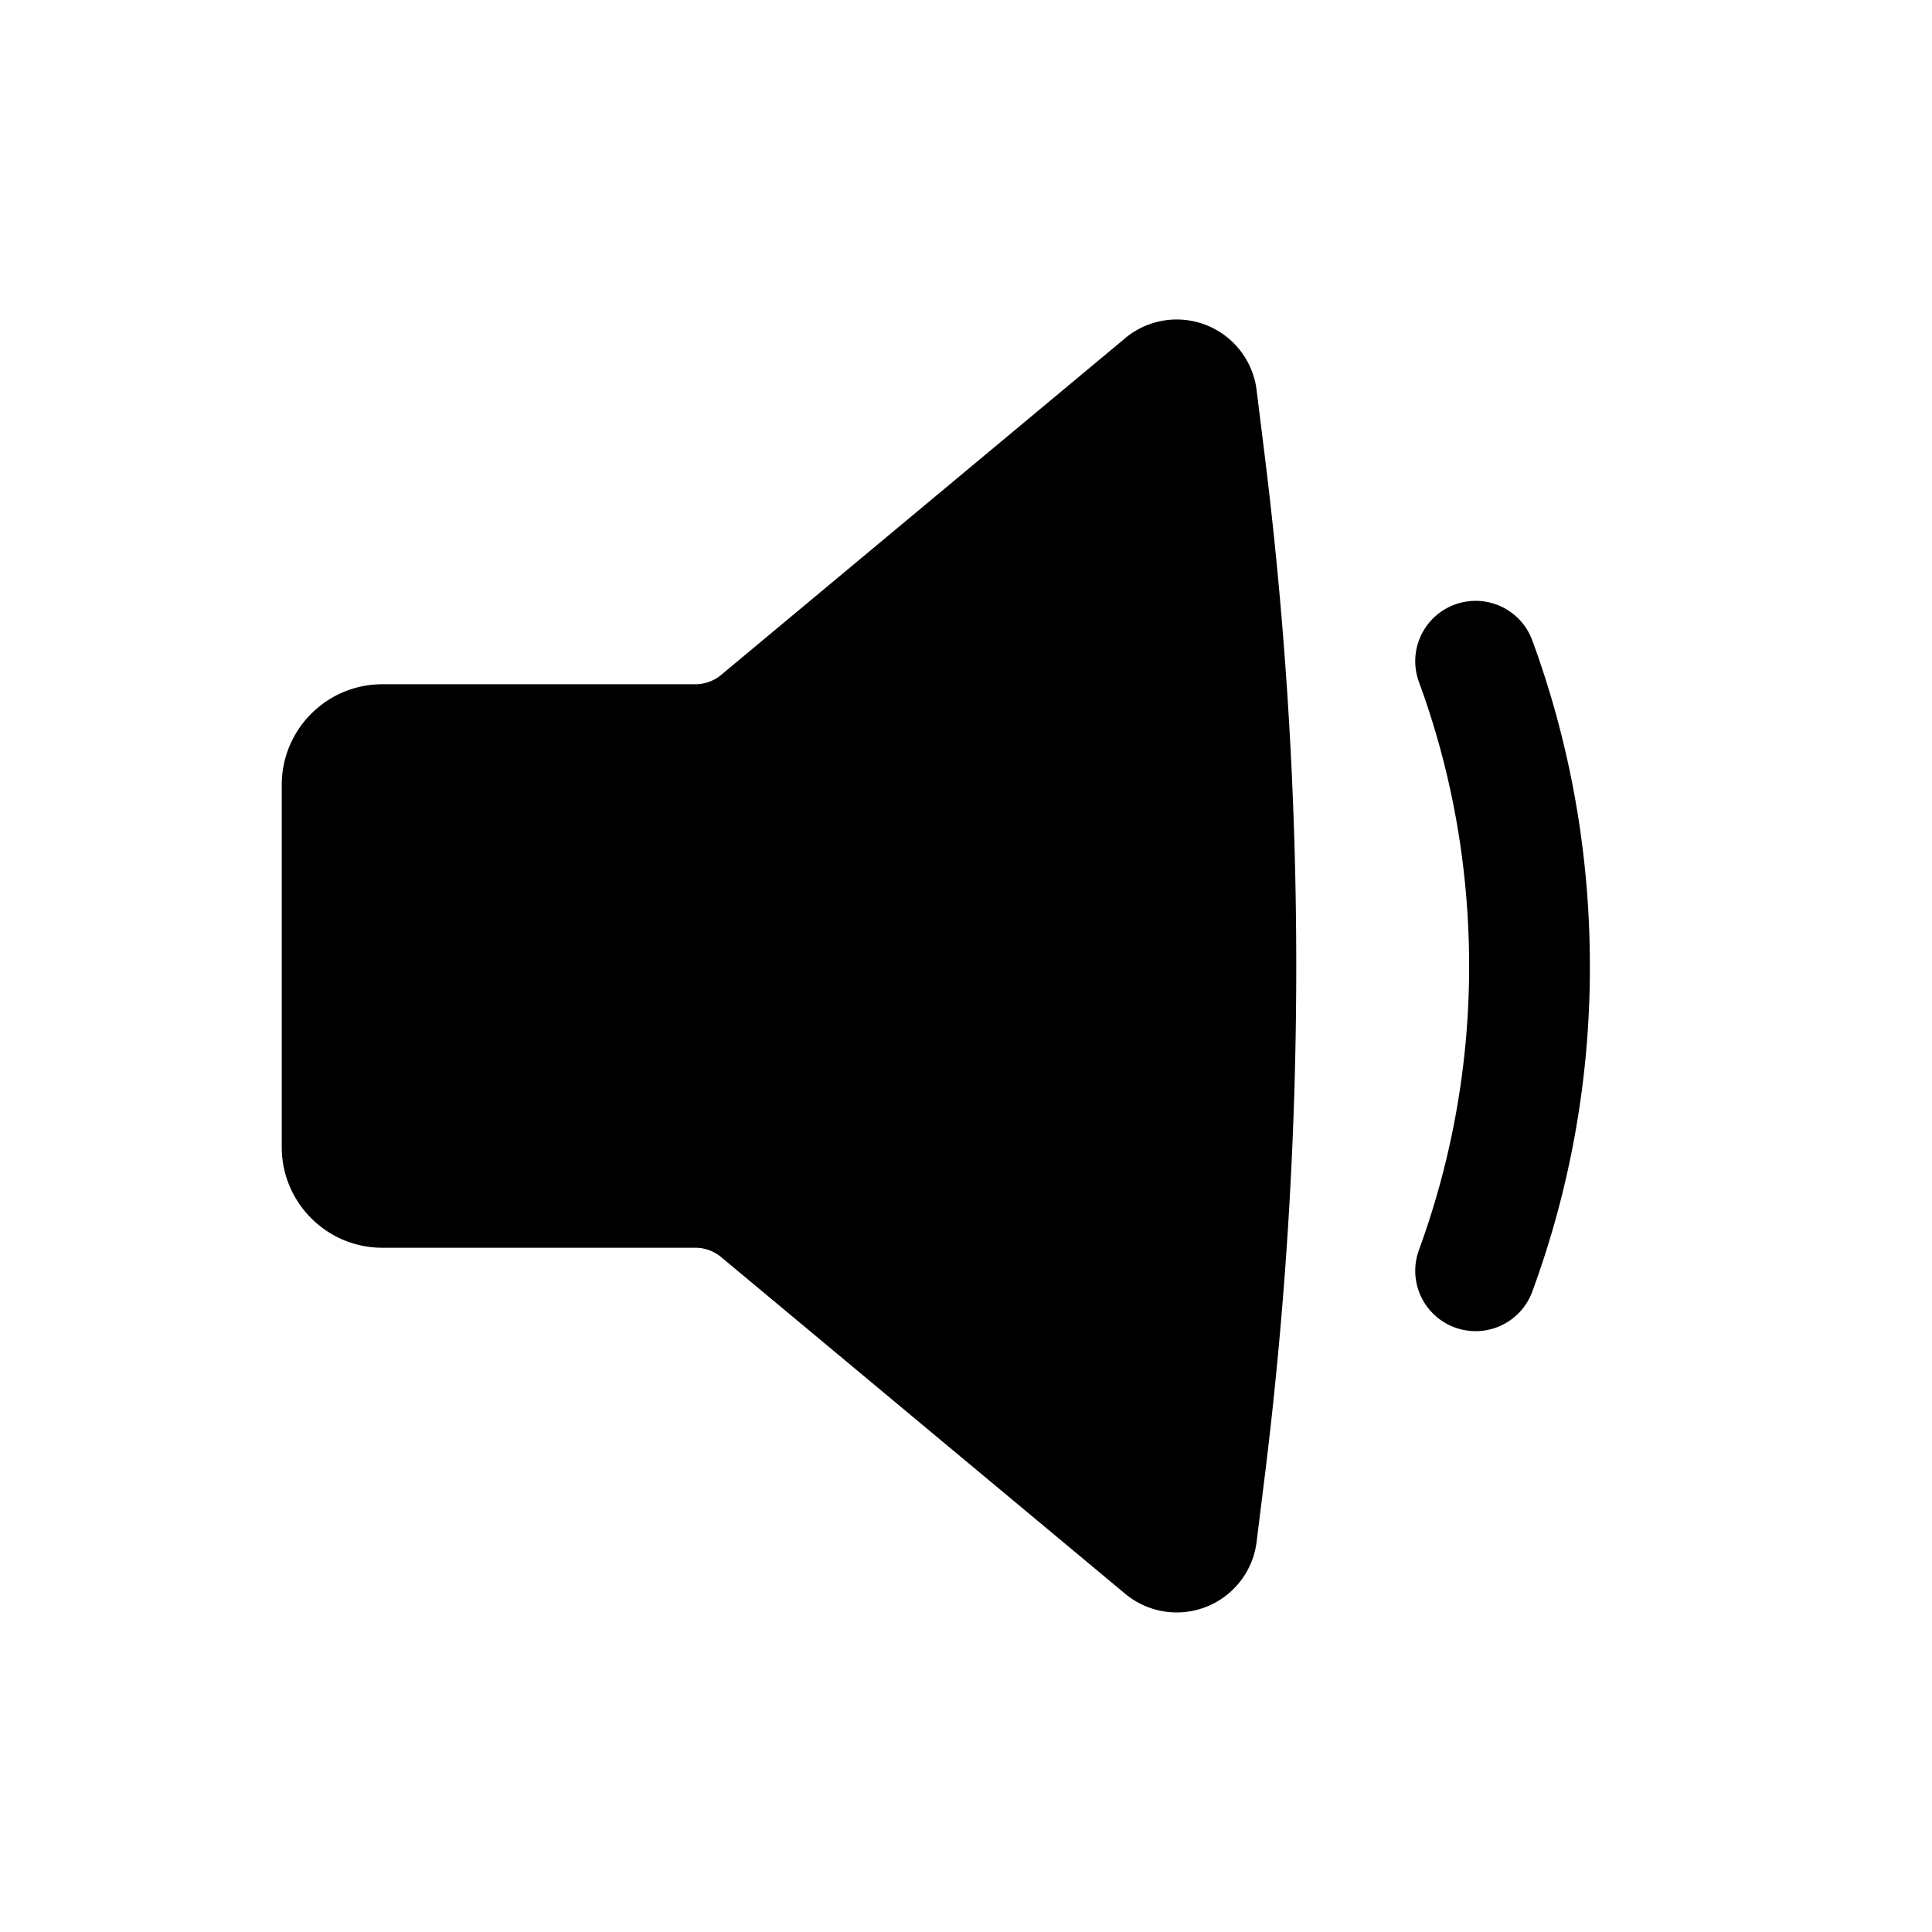 <svg width="46" height="46" fill="currentColor" viewBox="0 0 24 24" xmlns="http://www.w3.org/2000/svg">
  <path d="M13.977 4.201a1 1 0 0 1 1.633.645l.095.766c.53 4.242.53 8.534 0 12.776l-.095.766a1 1 0 0 1-1.633.644l-5.019-4.182a.5.5 0 0 0-.32-.116H4.75c-.69 0-1.25-.56-1.25-1.25v-4.5c0-.69.56-1.25 1.25-1.25h3.888a.5.5 0 0 0 .32-.116l5.02-4.183Z"></path>
  <path d="M19.032 7.948a.75.75 0 0 0-1.408.517c.405 1.1.626 2.291.626 3.535a10.25 10.25 0 0 1-.626 3.535.75.75 0 0 0 1.408.517A11.667 11.667 0 0 0 19.75 12c0-1.423-.253-2.788-.718-4.052Z"></path>
</svg>